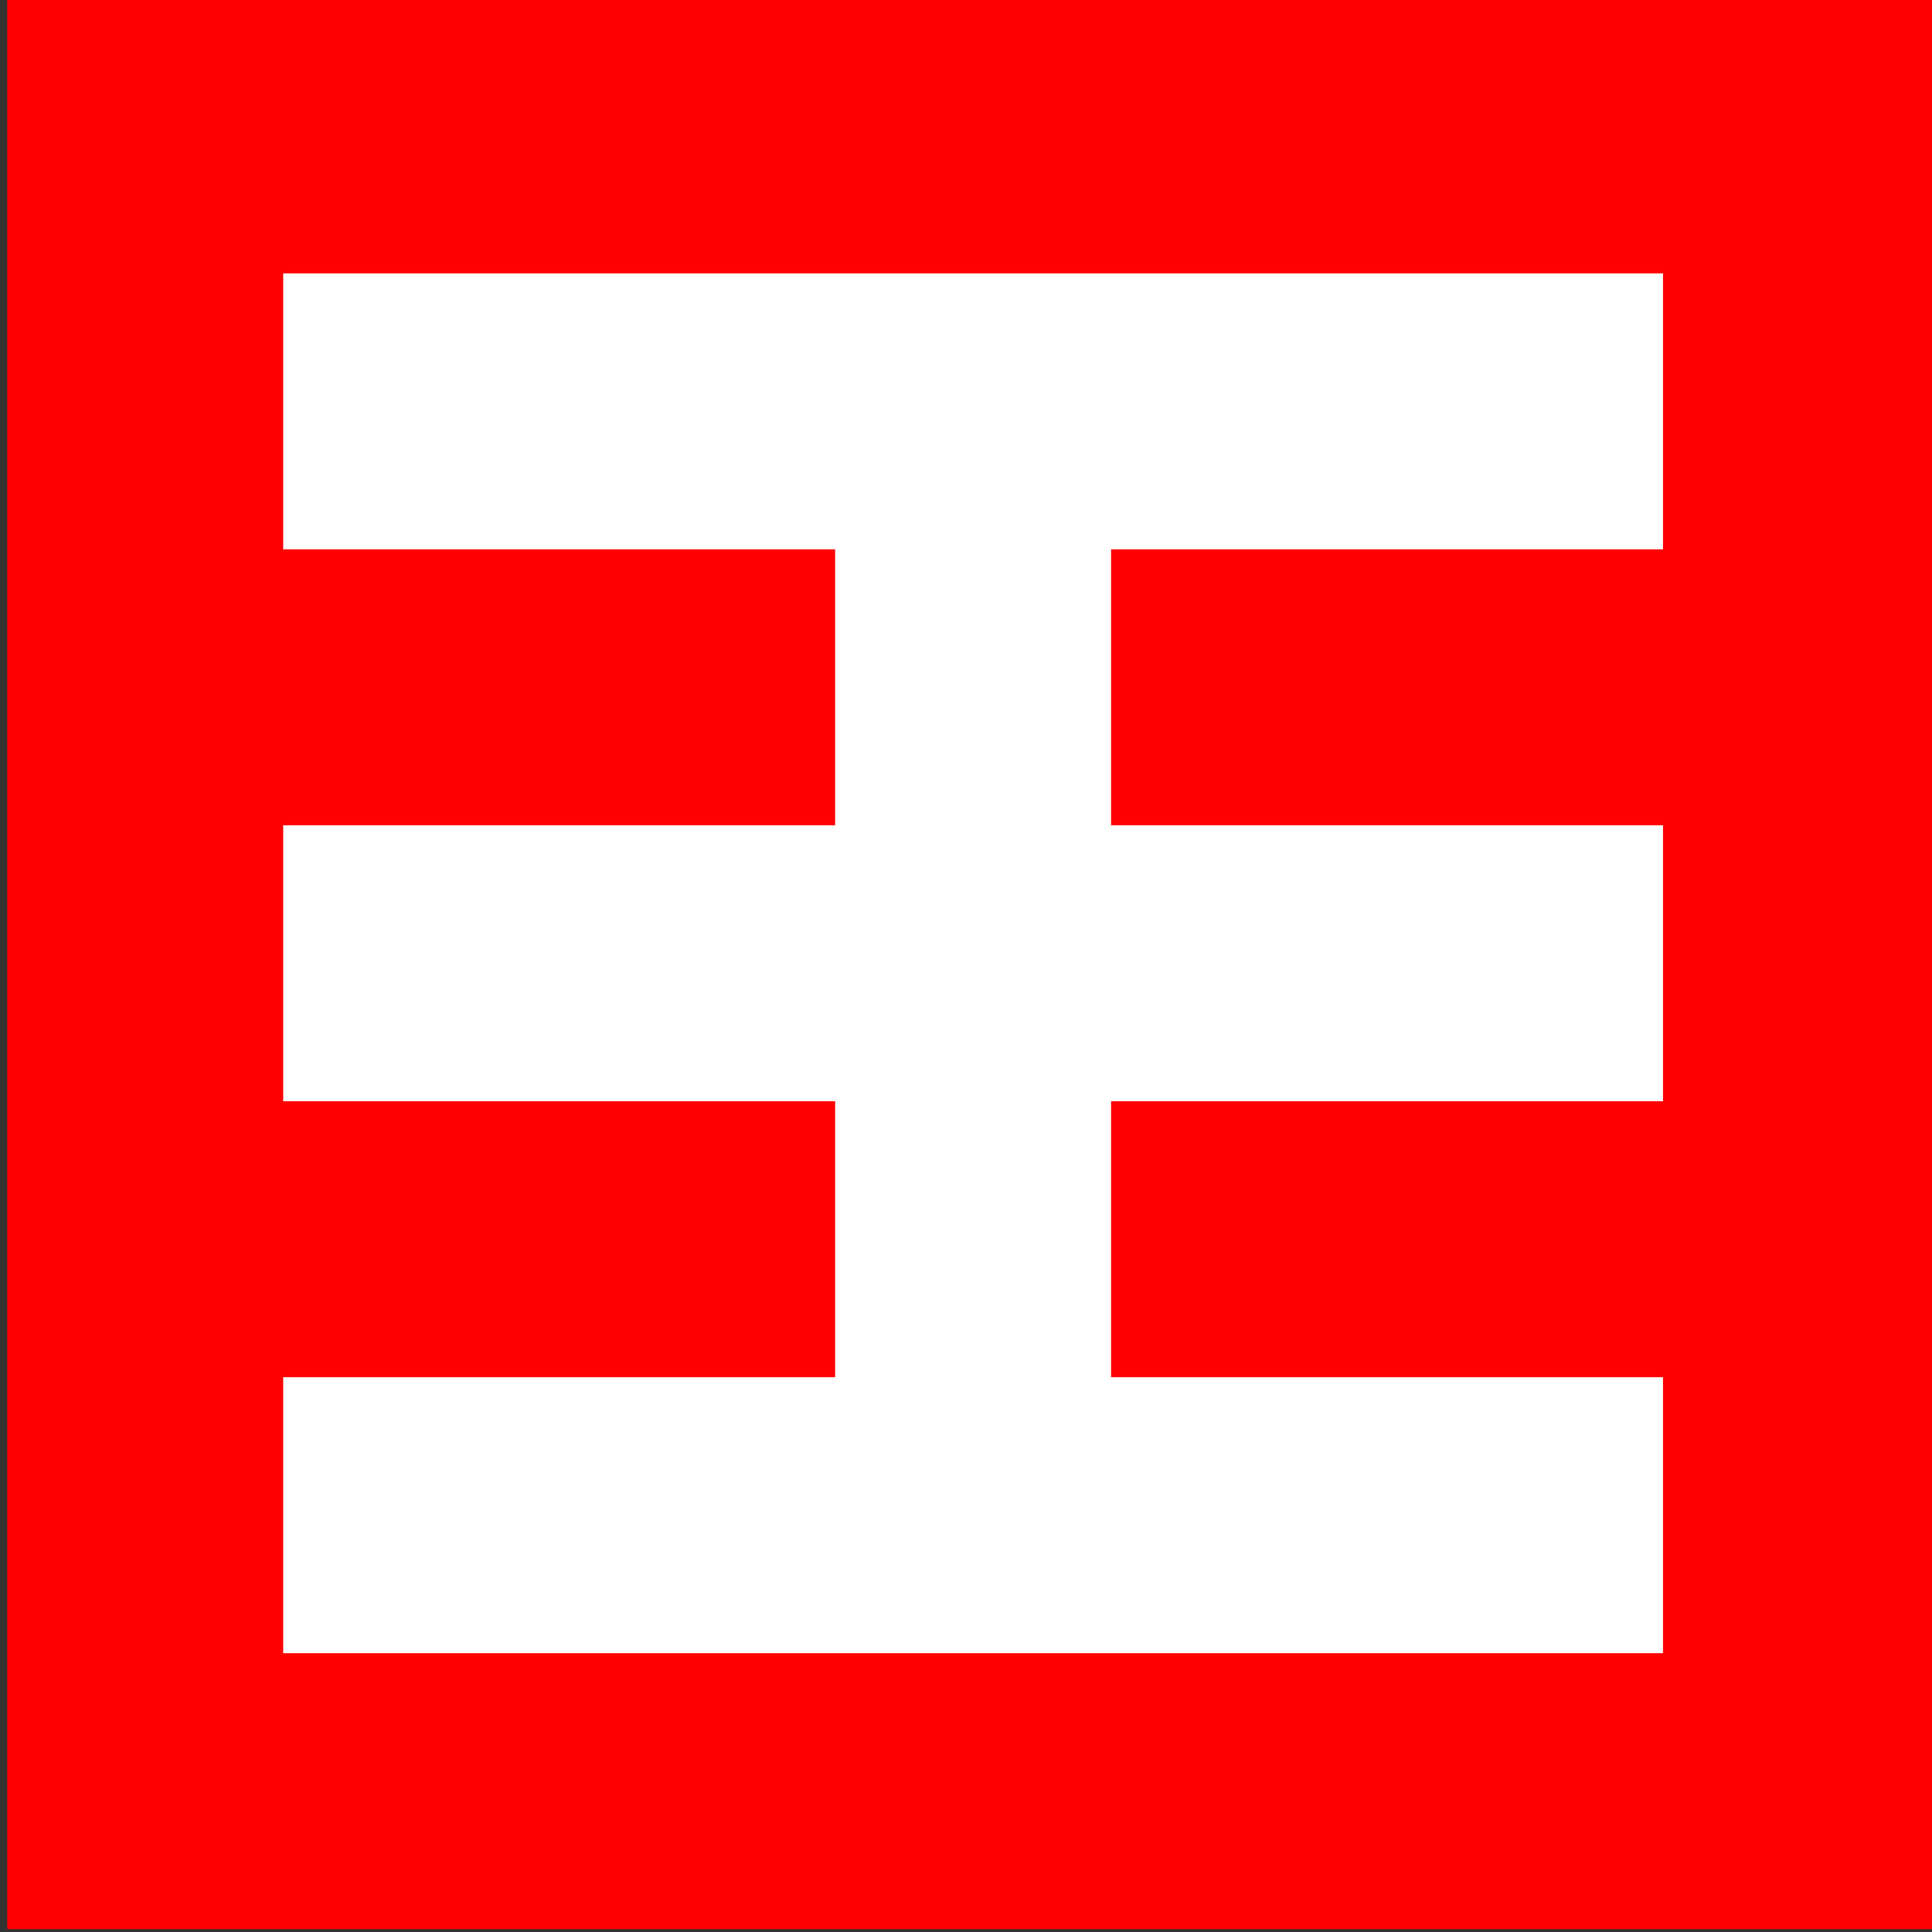<?xml version="1.0" encoding="UTF-8" standalone="no"?>
<!-- Created with Inkscape (http://www.inkscape.org/) -->
<svg
    xmlns:dc="http://purl.org/dc/elements/1.1/"
    xmlns:cc="http://creativecommons.org/ns#"
    xmlns:rdf="http://www.w3.org/1999/02/22-rdf-syntax-ns#"
    xmlns:svg="http://www.w3.org/2000/svg"
    xmlns="http://www.w3.org/2000/svg"
    xmlns:sodipodi="http://sodipodi.sourceforge.net/DTD/sodipodi-0.dtd"
    xmlns:inkscape="http://www.inkscape.org/namespaces/inkscape"
    xmlns:ns1="http://sozi.baierouge.fr"
    xmlns:xlink="http://www.w3.org/1999/xlink"
    width="756.389"
    height="756.389"
    id="svg2"
    version="1.1"
    inkscape:version="0.48.1 r9760"
    sodipodi:docname="fabricatorz-logo-simple-red-white.svg"
  >
  <rect width="100%" height="100%" fill="#333333" stroke="none"/>
  <defs
      id="defs4"
    >
    <inkscape:perspective
        sodipodi:type="inkscape:persp3d"
        inkscape:vp_x="0 : 0.5 : 1"
        inkscape:vp_y="0 : 1000 : 0"
        inkscape:vp_z="1 : 0.5 : 1"
        inkscape:persp3d-origin="0.5 : 0.33333333 : 1"
        id="perspective3172"
    />
    <inkscape:perspective
        id="perspective3187"
        inkscape:persp3d-origin="372.04724 : 350.78739 : 1"
        inkscape:vp_z="744.09448 : 526.18109 : 1"
        inkscape:vp_y="0 : 1000 : 0"
        inkscape:vp_x="0 : 526.18109 : 1"
        sodipodi:type="inkscape:persp3d"
    />
    <inkscape:perspective
        sodipodi:type="inkscape:persp3d"
        inkscape:vp_x="0 : 0.5 : 1"
        inkscape:vp_y="0 : 1000 : 0"
        inkscape:vp_z="1 : 0.5 : 1"
        inkscape:persp3d-origin="0.5 : 0.33333333 : 1"
        id="perspective3172-4"
    />
    <inkscape:perspective
        id="perspective3187-2"
        inkscape:persp3d-origin="372.04724 : 350.78739 : 1"
        inkscape:vp_z="744.09448 : 526.18109 : 1"
        inkscape:vp_y="0 : 1000 : 0"
        inkscape:vp_x="0 : 526.18109 : 1"
        sodipodi:type="inkscape:persp3d"
    />
    <clipPath
        id="clipPath3149"
        clipPathUnits="userSpaceOnUse"
      >
      <path
          id="path3151"
          d="m 774.524,-30.271 c 0,0 -761.999,0 -761.999,0 0,0 0,-38.018 0,-38.018 0,0 761.999,0 761.999,0 0,0 0,38.018 0,38.018 z"
      />
    </clipPath
    >
    <clipPath
        id="clipPath3113"
        clipPathUnits="userSpaceOnUse"
      >
      <path
          id="path3115"
          d="m 13.337,90.484 754.523,0 0,-60.332 -754.523,0 0,60.332 z"
      />
    </clipPath
    >
    <inkscape:perspective
        sodipodi:type="inkscape:persp3d"
        inkscape:vp_x="0 : 0.5 : 1"
        inkscape:vp_y="0 : 1000 : 0"
        inkscape:vp_z="1 : 0.5 : 1"
        inkscape:persp3d-origin="0.5 : 0.33333333 : 1"
        id="perspective3021"
    />
    <inkscape:perspective
        id="perspective3011"
        inkscape:persp3d-origin="372.04724 : 350.78739 : 1"
        inkscape:vp_z="744.09448 : 526.18109 : 1"
        inkscape:vp_y="0 : 1000 : 0"
        inkscape:vp_x="0 : 526.18109 : 1"
        sodipodi:type="inkscape:persp3d"
    />
  </defs
  >
  <sodipodi:namedview
      id="base"
      pagecolor="#ffffff"
      bordercolor="#666666"
      borderopacity="1.0"
      inkscape:pageopacity="0.0"
      inkscape:pageshadow="2"
      inkscape:zoom="0.24748737"
      inkscape:cx="181.14294"
      inkscape:cy="86.814811"
      inkscape:document-units="px"
      inkscape:current-layer="g4950"
      showgrid="false"
      fit-margin-top="0"
      fit-margin-left="0"
      fit-margin-right="0"
      fit-margin-bottom="0"
      inkscape:window-width="886"
      inkscape:window-height="595"
      inkscape:window-x="83"
      inkscape:window-y="55"
      inkscape:window-maximized="0"
  />
  <g
      inkscape:label="Layer 1"
      inkscape:groupmode="layer"
      id="layer1"
      transform="translate(3.194,-159.882)"
      style="opacity:1"
    >
    <g
        transform="translate(-262.143,-257.143)"
        id="layer1-6"
        inkscape:label="Layer 1"
      >
      <g
          transform="matrix(2.701,0,0,2.701,19839.971,-6640.967)"
          id="g5083"
        >
        <path
            sodipodi:nodetypes="ccccc"
            id="path4944"
            d="m -7248.502,2612.727 280,0 0,280 -280,0 z"
            style="fill:#ff0000;fill-opacity:1;stroke:none"
            inkscape:connector-curvature="0"
        />
        <path
            style="fill:#ffffff;fill-opacity:1;stroke:none"
            d="m -7208.497,2652.727 0,40 80,0 0,40 -80,0 0,40 80,0 0,40 -80,0 0,40 200,0 0,-40 -80,0 0,-40 80,0 0,-40 -80,0 0,-40 80,0 0,-40 -80,0 -40,0 -80,0 z"
            id="path4942"
            inkscape:connector-curvature="0"
        />
      </g
      >
    </g
    >
    <g
        style="fill:#ffffff;fill-opacity:1"
        id="g4948"
        transform="matrix(0.774,0,0,-0.774,10.784,871.514)"
    />
    <g
        style="fill:#ffffff;fill-opacity:1"
        id="g4950"
        transform="matrix(0.774,0,0,-0.774,10.784,871.514)"
    />
  </g
  >
</svg
>
